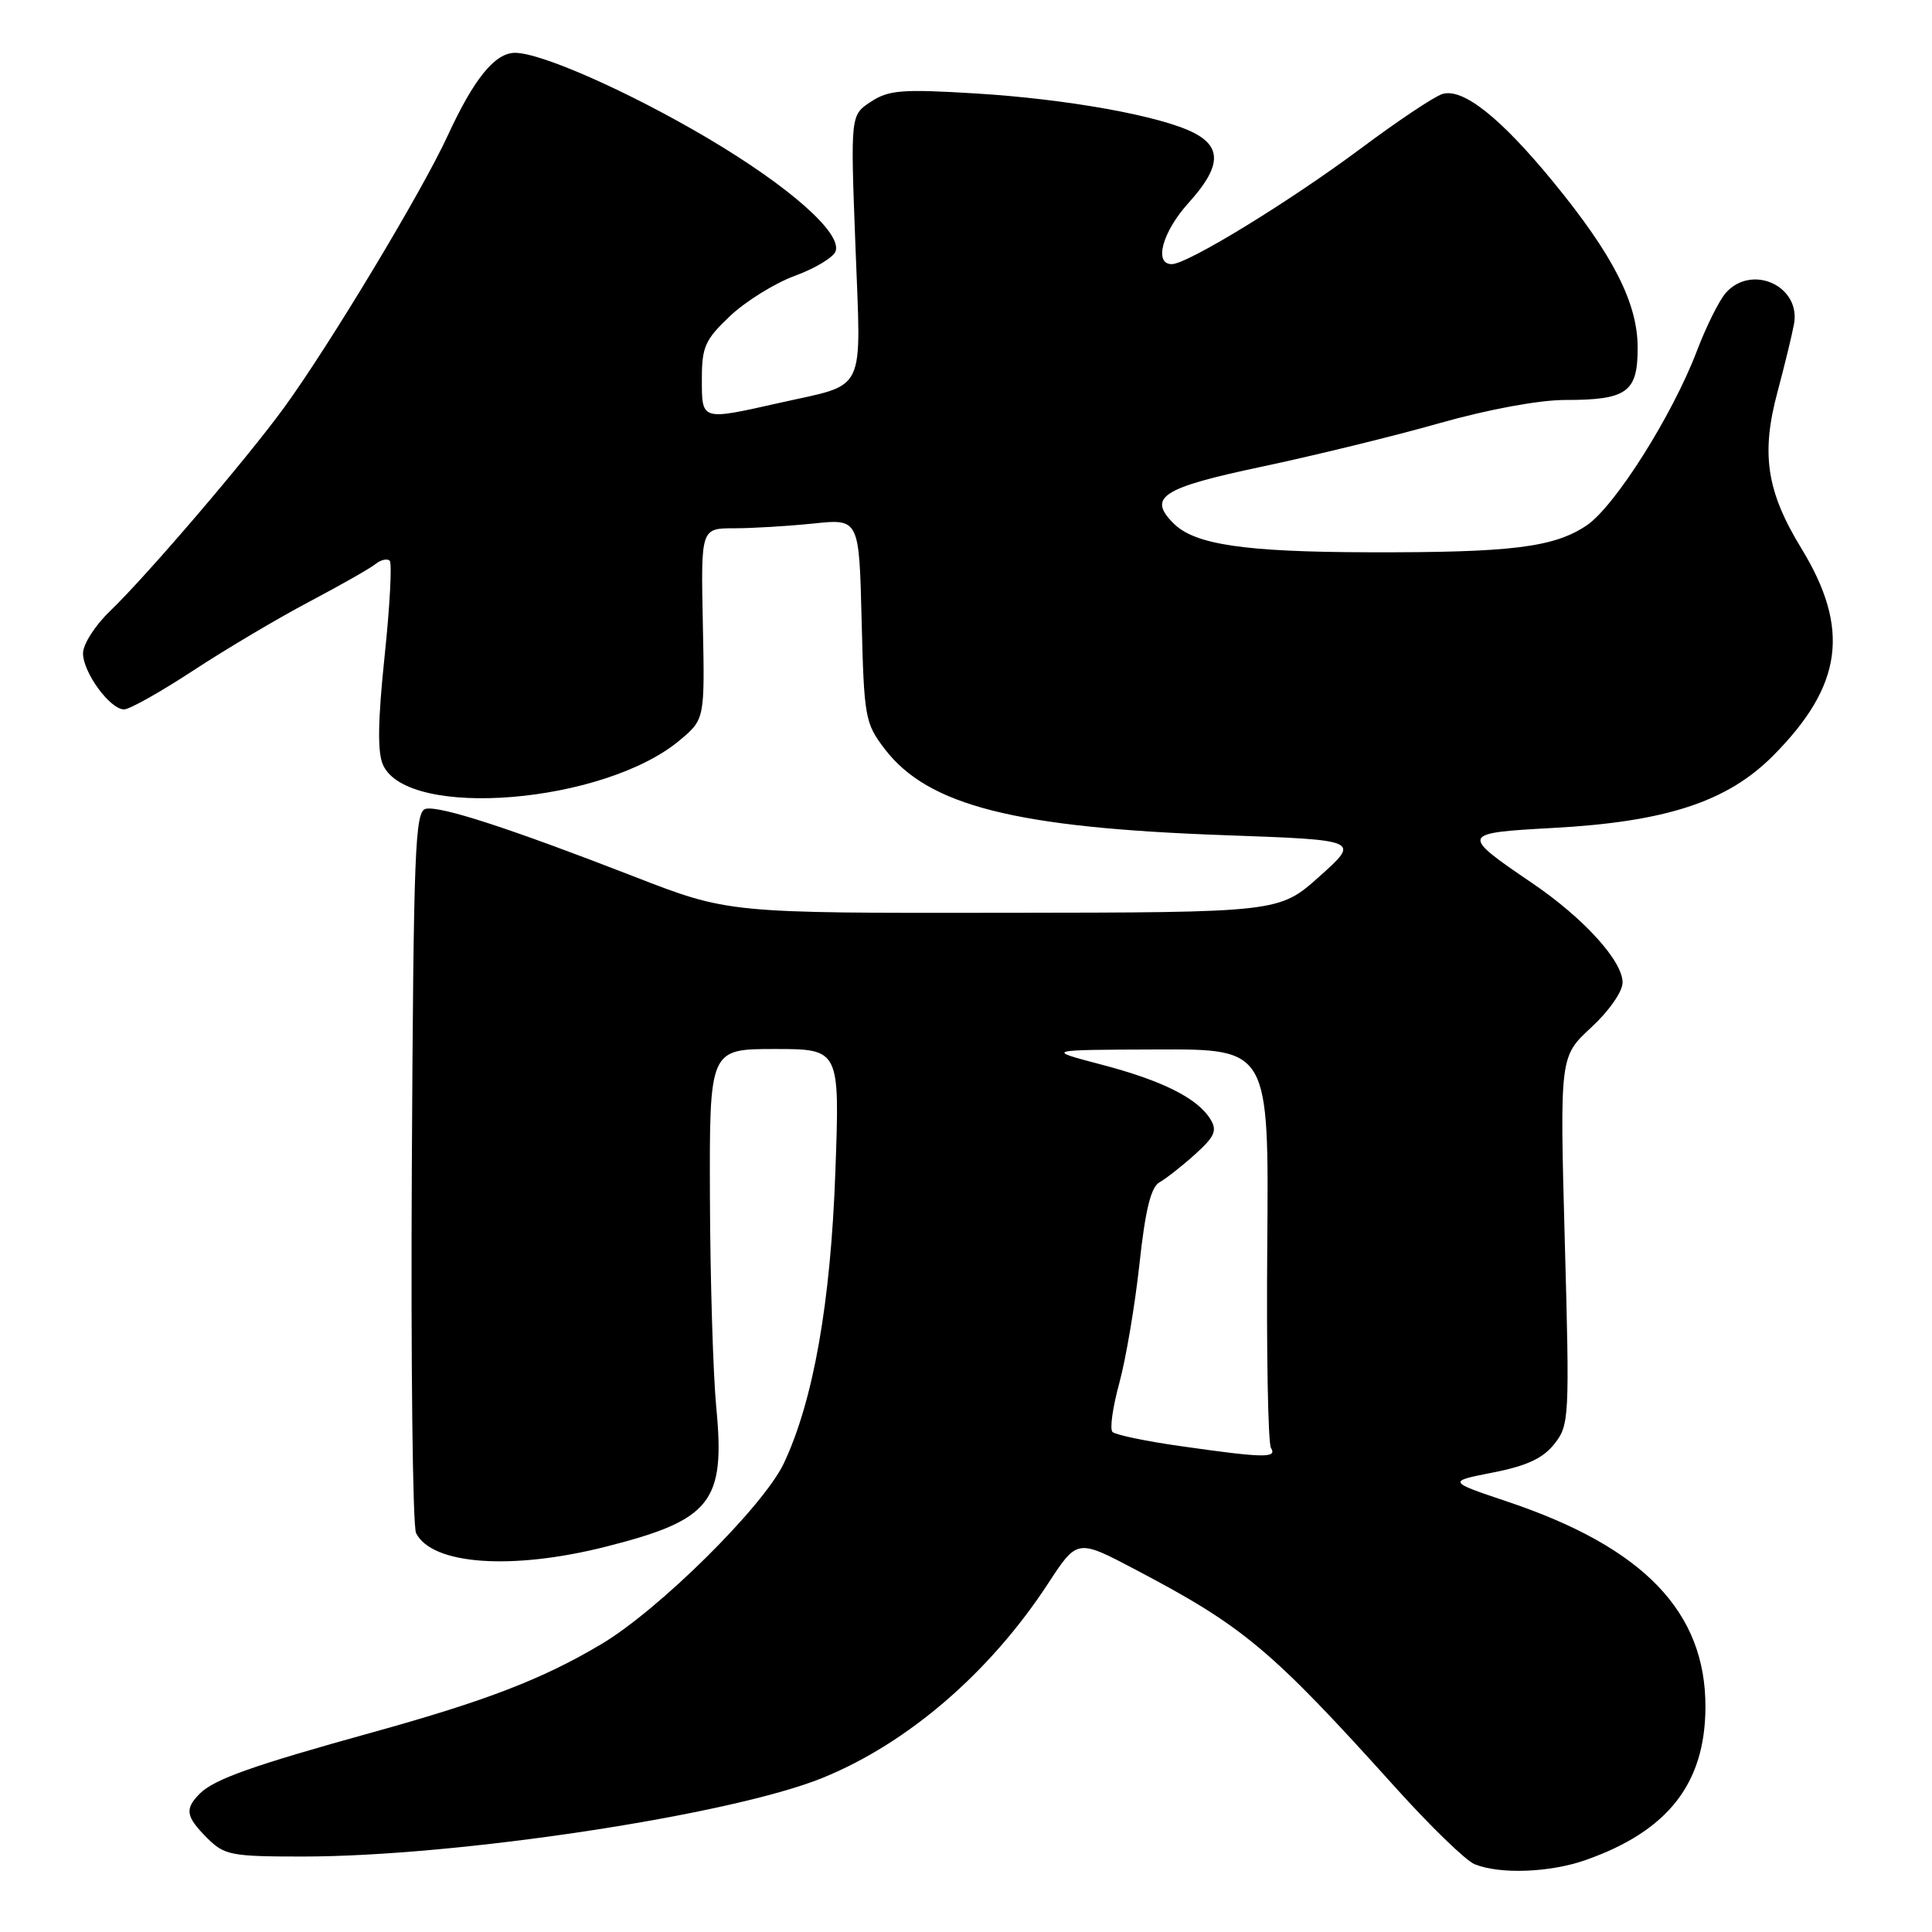 <?xml version="1.0" encoding="UTF-8" standalone="no"?>
<!DOCTYPE svg PUBLIC "-//W3C//DTD SVG 1.1//EN" "http://www.w3.org/Graphics/SVG/1.1/DTD/svg11.dtd" >
<svg xmlns="http://www.w3.org/2000/svg" xmlns:xlink="http://www.w3.org/1999/xlink" version="1.1" viewBox="0 0 256 256">
 <g >
 <path fill="currentColor"
d=" M 210.12 246.46 C 221.00 242.63 225.94 236.34 225.98 226.22 C 226.03 213.59 217.79 205.03 199.76 198.98 C 191.79 196.30 191.79 196.30 197.85 195.11 C 202.33 194.23 204.46 193.23 205.97 191.32 C 207.94 188.81 207.99 187.90 207.34 164.35 C 206.68 139.99 206.68 139.99 210.84 136.15 C 213.20 133.97 215.00 131.39 215.00 130.19 C 215.00 127.32 209.84 121.65 203.03 117.02 C 193.45 110.51 193.49 110.38 205.75 109.71 C 220.74 108.90 228.86 106.24 234.91 100.17 C 244.18 90.86 245.21 83.33 238.67 72.63 C 234.07 65.10 233.32 60.11 235.54 51.89 C 236.48 48.37 237.46 44.34 237.72 42.91 C 238.61 37.91 232.17 34.95 228.71 38.77 C 227.83 39.74 226.09 43.23 224.84 46.52 C 221.59 55.05 213.98 67.10 210.24 69.62 C 205.91 72.53 200.31 73.23 181.38 73.18 C 164.89 73.14 158.31 72.17 155.50 69.35 C 152.02 65.88 153.95 64.64 167.18 61.84 C 174.14 60.37 184.73 57.78 190.71 56.08 C 197.17 54.25 203.94 53.00 207.36 53.00 C 215.59 53.00 217.00 51.99 217.00 46.10 C 217.00 40.17 213.78 33.84 205.85 24.15 C 198.83 15.58 193.82 11.61 191.11 12.46 C 190.02 12.81 185.16 16.05 180.32 19.67 C 170.83 26.74 157.34 35.00 155.27 35.00 C 152.85 35.00 154.02 30.72 157.50 26.87 C 161.75 22.17 161.95 19.54 158.21 17.61 C 153.87 15.37 141.44 13.12 129.23 12.38 C 119.53 11.79 117.75 11.93 115.40 13.48 C 112.69 15.25 112.69 15.25 113.35 32.59 C 114.10 52.55 114.97 50.75 103.30 53.38 C 92.85 55.73 93.00 55.78 93.00 50.20 C 93.00 45.96 93.43 45.00 96.75 41.86 C 98.81 39.92 102.67 37.52 105.32 36.55 C 107.98 35.58 110.40 34.12 110.71 33.32 C 111.63 30.92 104.59 24.70 93.67 18.25 C 83.33 12.15 71.71 7.00 68.25 7.00 C 65.58 7.00 62.80 10.43 59.31 18.00 C 55.93 25.35 43.68 45.71 37.65 54.00 C 32.71 60.79 19.44 76.30 14.60 80.95 C 12.62 82.84 11.00 85.37 11.00 86.56 C 11.00 89.11 14.58 94.00 16.44 94.00 C 17.16 94.00 21.29 91.68 25.62 88.84 C 29.95 86.00 36.88 81.89 41.00 79.72 C 45.12 77.54 49.07 75.30 49.77 74.73 C 50.47 74.17 51.31 73.98 51.64 74.30 C 51.96 74.63 51.66 80.33 50.96 86.97 C 50.06 95.59 50.00 99.71 50.76 101.37 C 54.06 108.62 80.01 106.48 90.03 98.12 C 93.39 95.31 93.39 95.31 93.13 82.65 C 92.87 70.00 92.87 70.00 97.29 70.00 C 99.72 70.00 104.44 69.71 107.77 69.37 C 113.84 68.73 113.84 68.73 114.17 82.20 C 114.49 95.07 114.62 95.82 117.22 99.23 C 122.97 106.76 134.49 109.68 162.36 110.67 C 180.22 111.31 180.22 111.31 174.86 116.11 C 169.50 120.91 169.50 120.91 133.00 120.95 C 96.50 121.00 96.50 121.00 84.00 116.14 C 67.52 109.74 58.39 106.77 56.43 107.17 C 54.99 107.47 54.80 112.31 54.57 154.50 C 54.43 180.35 54.68 202.24 55.13 203.14 C 57.24 207.35 67.84 208.10 80.33 204.93 C 94.25 201.40 96.12 199.04 94.91 186.50 C 94.49 182.10 94.11 169.61 94.07 158.75 C 94.00 139.00 94.00 139.00 102.64 139.00 C 111.28 139.00 111.28 139.00 110.69 155.25 C 110.07 172.66 107.77 185.63 103.85 193.92 C 101.15 199.61 87.33 213.31 79.69 217.85 C 71.90 222.49 64.42 225.37 49.38 229.54 C 33.50 233.94 28.39 235.75 26.48 237.66 C 24.44 239.70 24.61 240.70 27.45 243.55 C 29.74 245.83 30.61 246.00 40.11 246.00 C 60.58 246.00 96.85 240.51 108.99 235.58 C 120.29 230.99 131.19 221.60 138.90 209.79 C 142.74 203.91 142.74 203.91 150.51 208.01 C 164.81 215.53 168.43 218.57 184.90 236.85 C 189.52 241.98 194.24 246.56 195.40 247.02 C 198.75 248.38 205.39 248.13 210.12 246.46 Z  M 156.30 191.60 C 151.79 190.96 147.79 190.12 147.41 189.74 C 147.03 189.36 147.44 186.45 148.31 183.28 C 149.18 180.10 150.38 173.01 150.98 167.52 C 151.76 160.30 152.50 157.30 153.64 156.66 C 154.50 156.18 156.63 154.51 158.36 152.95 C 160.96 150.60 161.31 149.80 160.39 148.31 C 158.69 145.52 153.99 143.17 145.89 141.05 C 138.50 139.11 138.50 139.11 153.32 139.06 C 168.13 139.00 168.13 139.00 167.92 164.86 C 167.80 179.08 168.02 191.23 168.41 191.86 C 169.26 193.23 167.49 193.20 156.30 191.60 Z "/>
</g>
</svg>